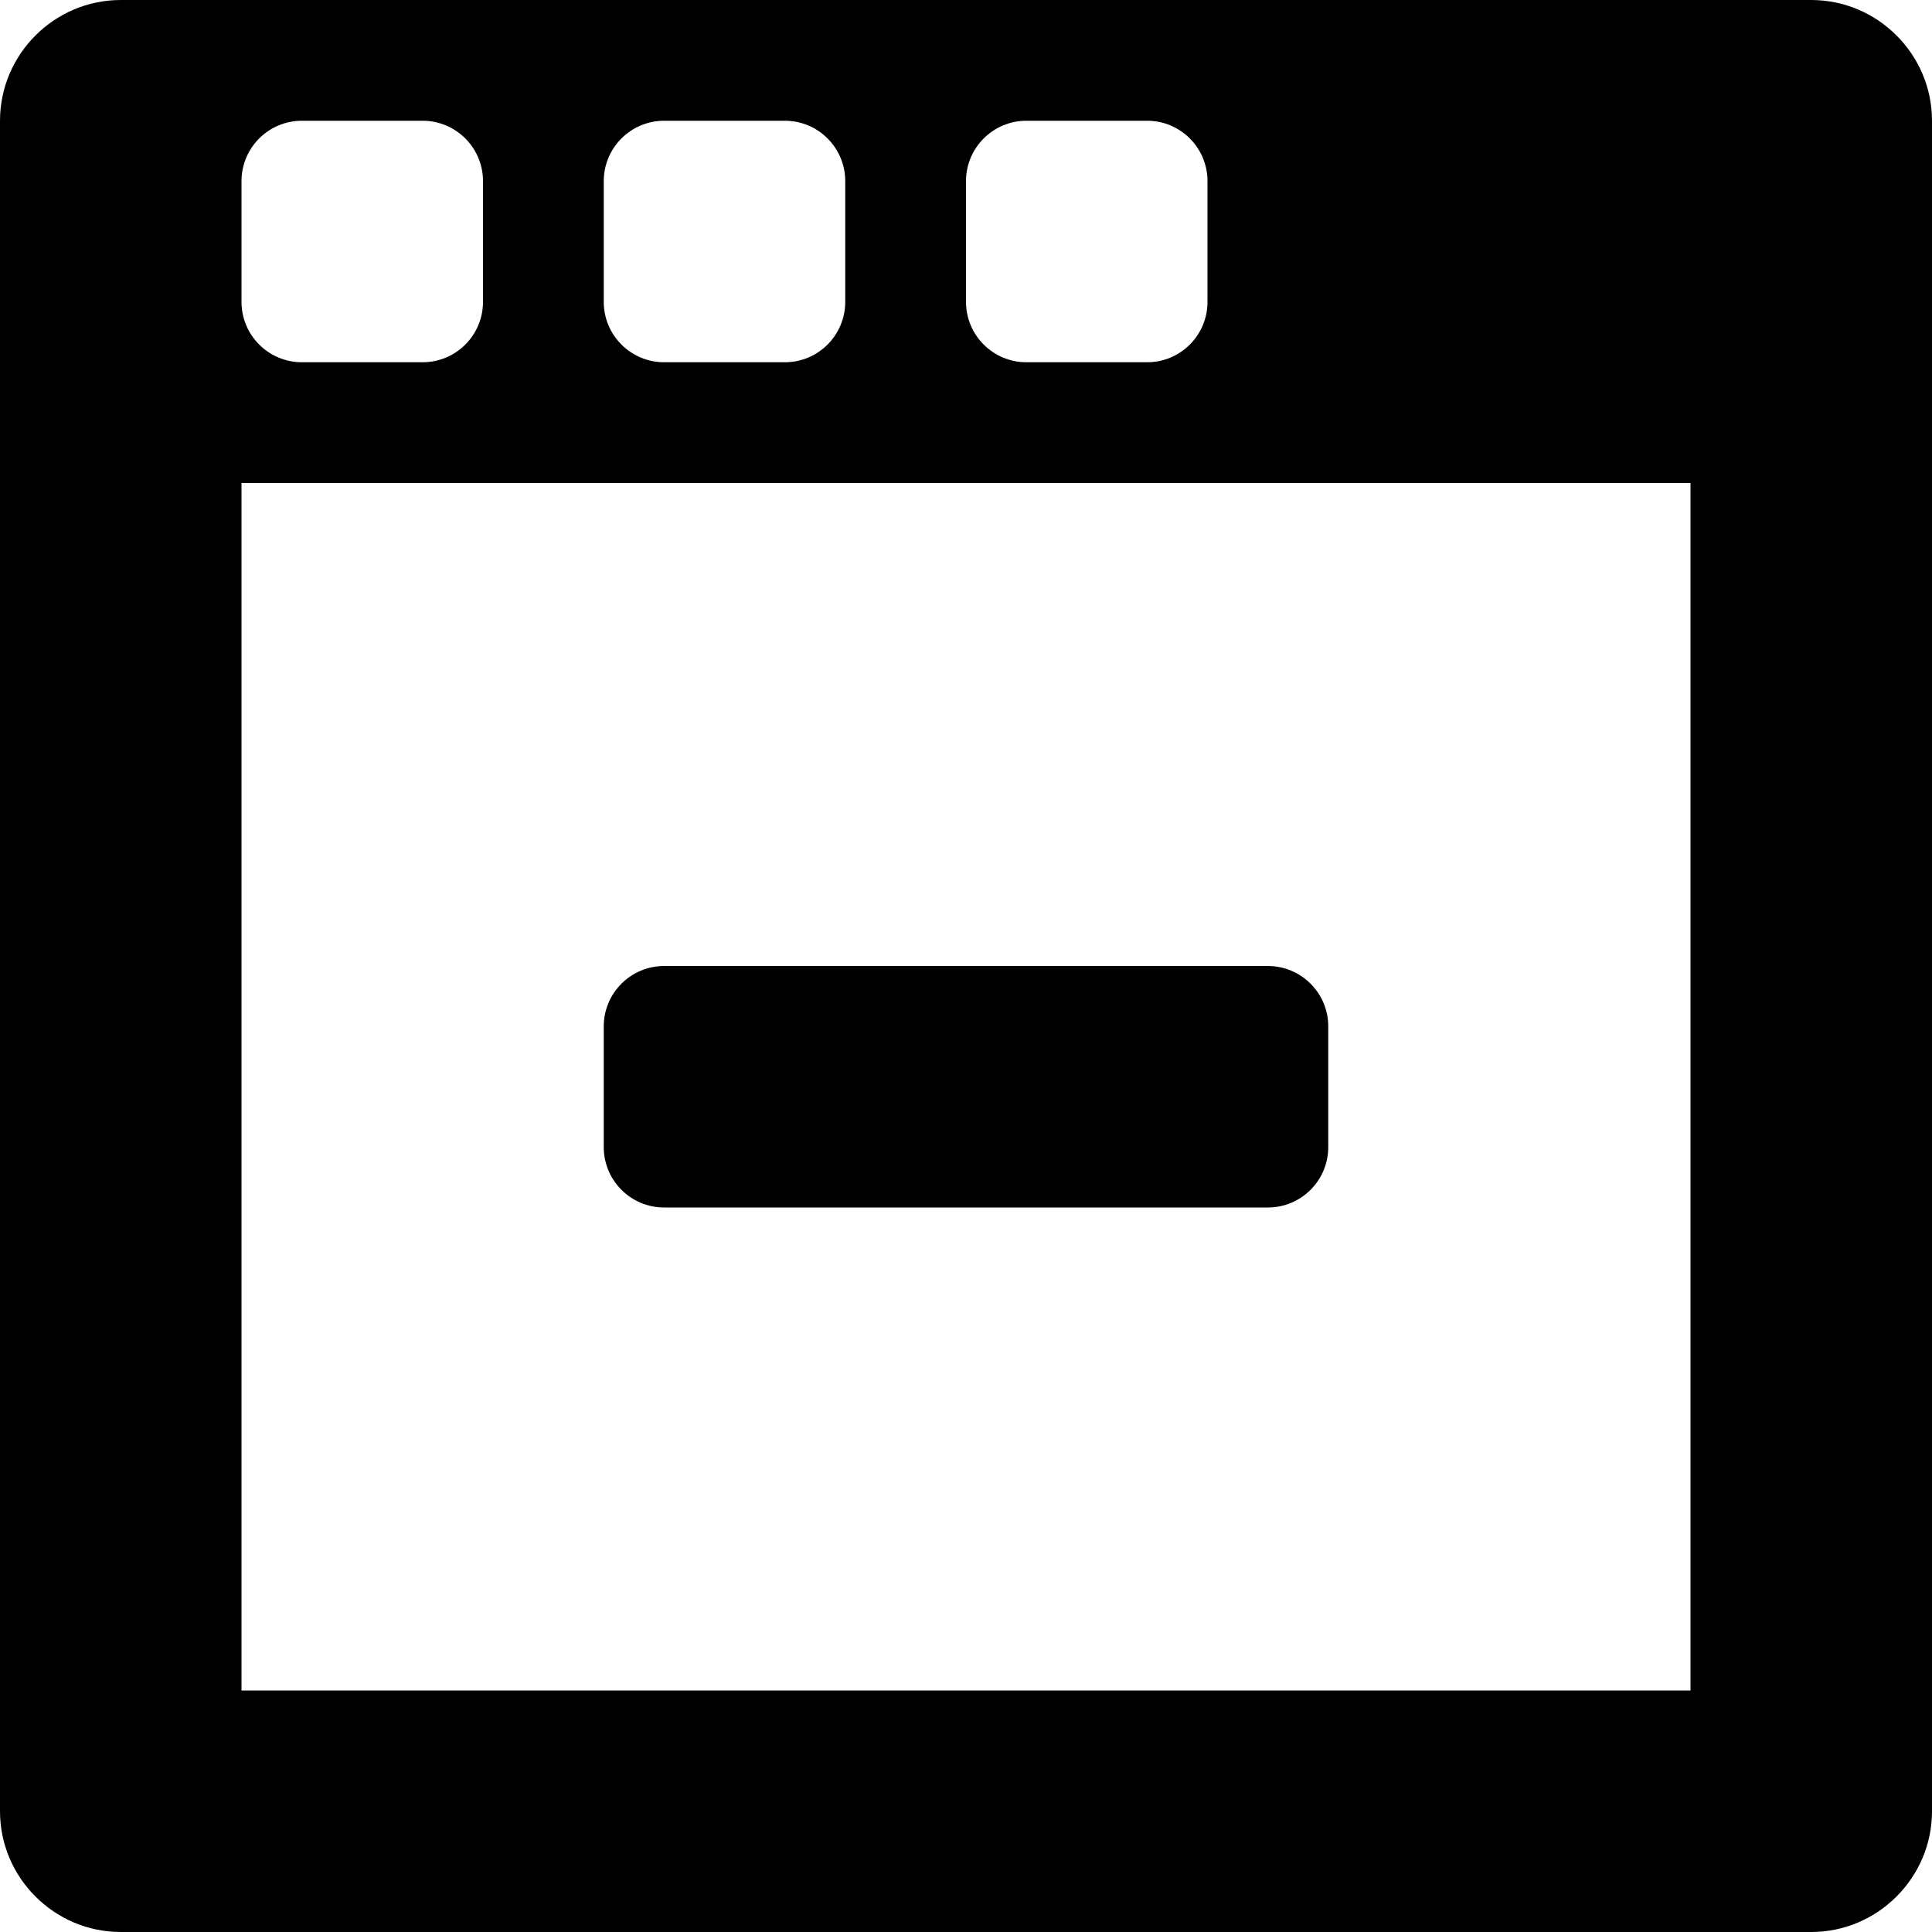 <?xml version="1.0" encoding="iso-8859-1"?>
<!-- Generator: Adobe Illustrator 16.0.0, SVG Export Plug-In . SVG Version: 6.00 Build 0)  -->
<!DOCTYPE svg PUBLIC "-//W3C//DTD SVG 1.1//EN" "http://www.w3.org/Graphics/SVG/1.1/DTD/svg11.dtd">
<svg version="1.1" id="Layer_1" xmlns="http://www.w3.org/2000/svg" xmlns:xlink="http://www.w3.org/1999/xlink" x="0px" y="0px"
	 width="16px" height="16px" viewBox="0 0 16 16" style="enable-background:new 0 0 16 16;" xml:space="preserve">
<g id="Minimize_Browser_3">
	<path style="fill-rule:evenodd;clip-rule:evenodd;" d="M15,0H1C0.45,0,0,0.45,0,1v14c0,0.55,0.45,1,1,1h14c0.55,0,1-0.45,1-1V1
		C16,0.45,15.55,0,15,0z M8,1.5C8,1.224,8.224,1,8.5,1h1C9.776,1,10,1.224,10,1.5v1C10,2.776,9.776,3,9.5,3h-1
		C8.224,3,8,2.776,8,2.5V1.5z M5,1.5C5,1.224,5.224,1,5.5,1h1C6.776,1,7,1.224,7,1.5v1C7,2.776,6.776,3,6.5,3h-1
		C5.224,3,5,2.776,5,2.5V1.5z M2,1.5C2,1.224,2.224,1,2.5,1h1C3.776,1,4,1.224,4,1.5v1C4,2.776,3.776,3,3.5,3h-1
		C2.224,3,2,2.776,2,2.5V1.5z M14,14H2V4h12V14z"/>
	<path style="fill-rule:evenodd;clip-rule:evenodd;" d="M5.5,10h5c0.276,0,0.5-0.224,0.5-0.5v-1C11,8.224,10.776,8,10.5,8h-5
		C5.224,8,5,8.224,5,8.5v1C5,9.776,5.224,10,5.5,10z"/>
</g>
<g>
</g>
<g>
</g>
<g>
</g>
<g>
</g>
<g>
</g>
<g>
</g>
<g>
</g>
<g>
</g>
<g>
</g>
<g>
</g>
<g>
</g>
<g>
</g>
<g>
</g>
<g>
</g>
<g>
</g>
</svg>

